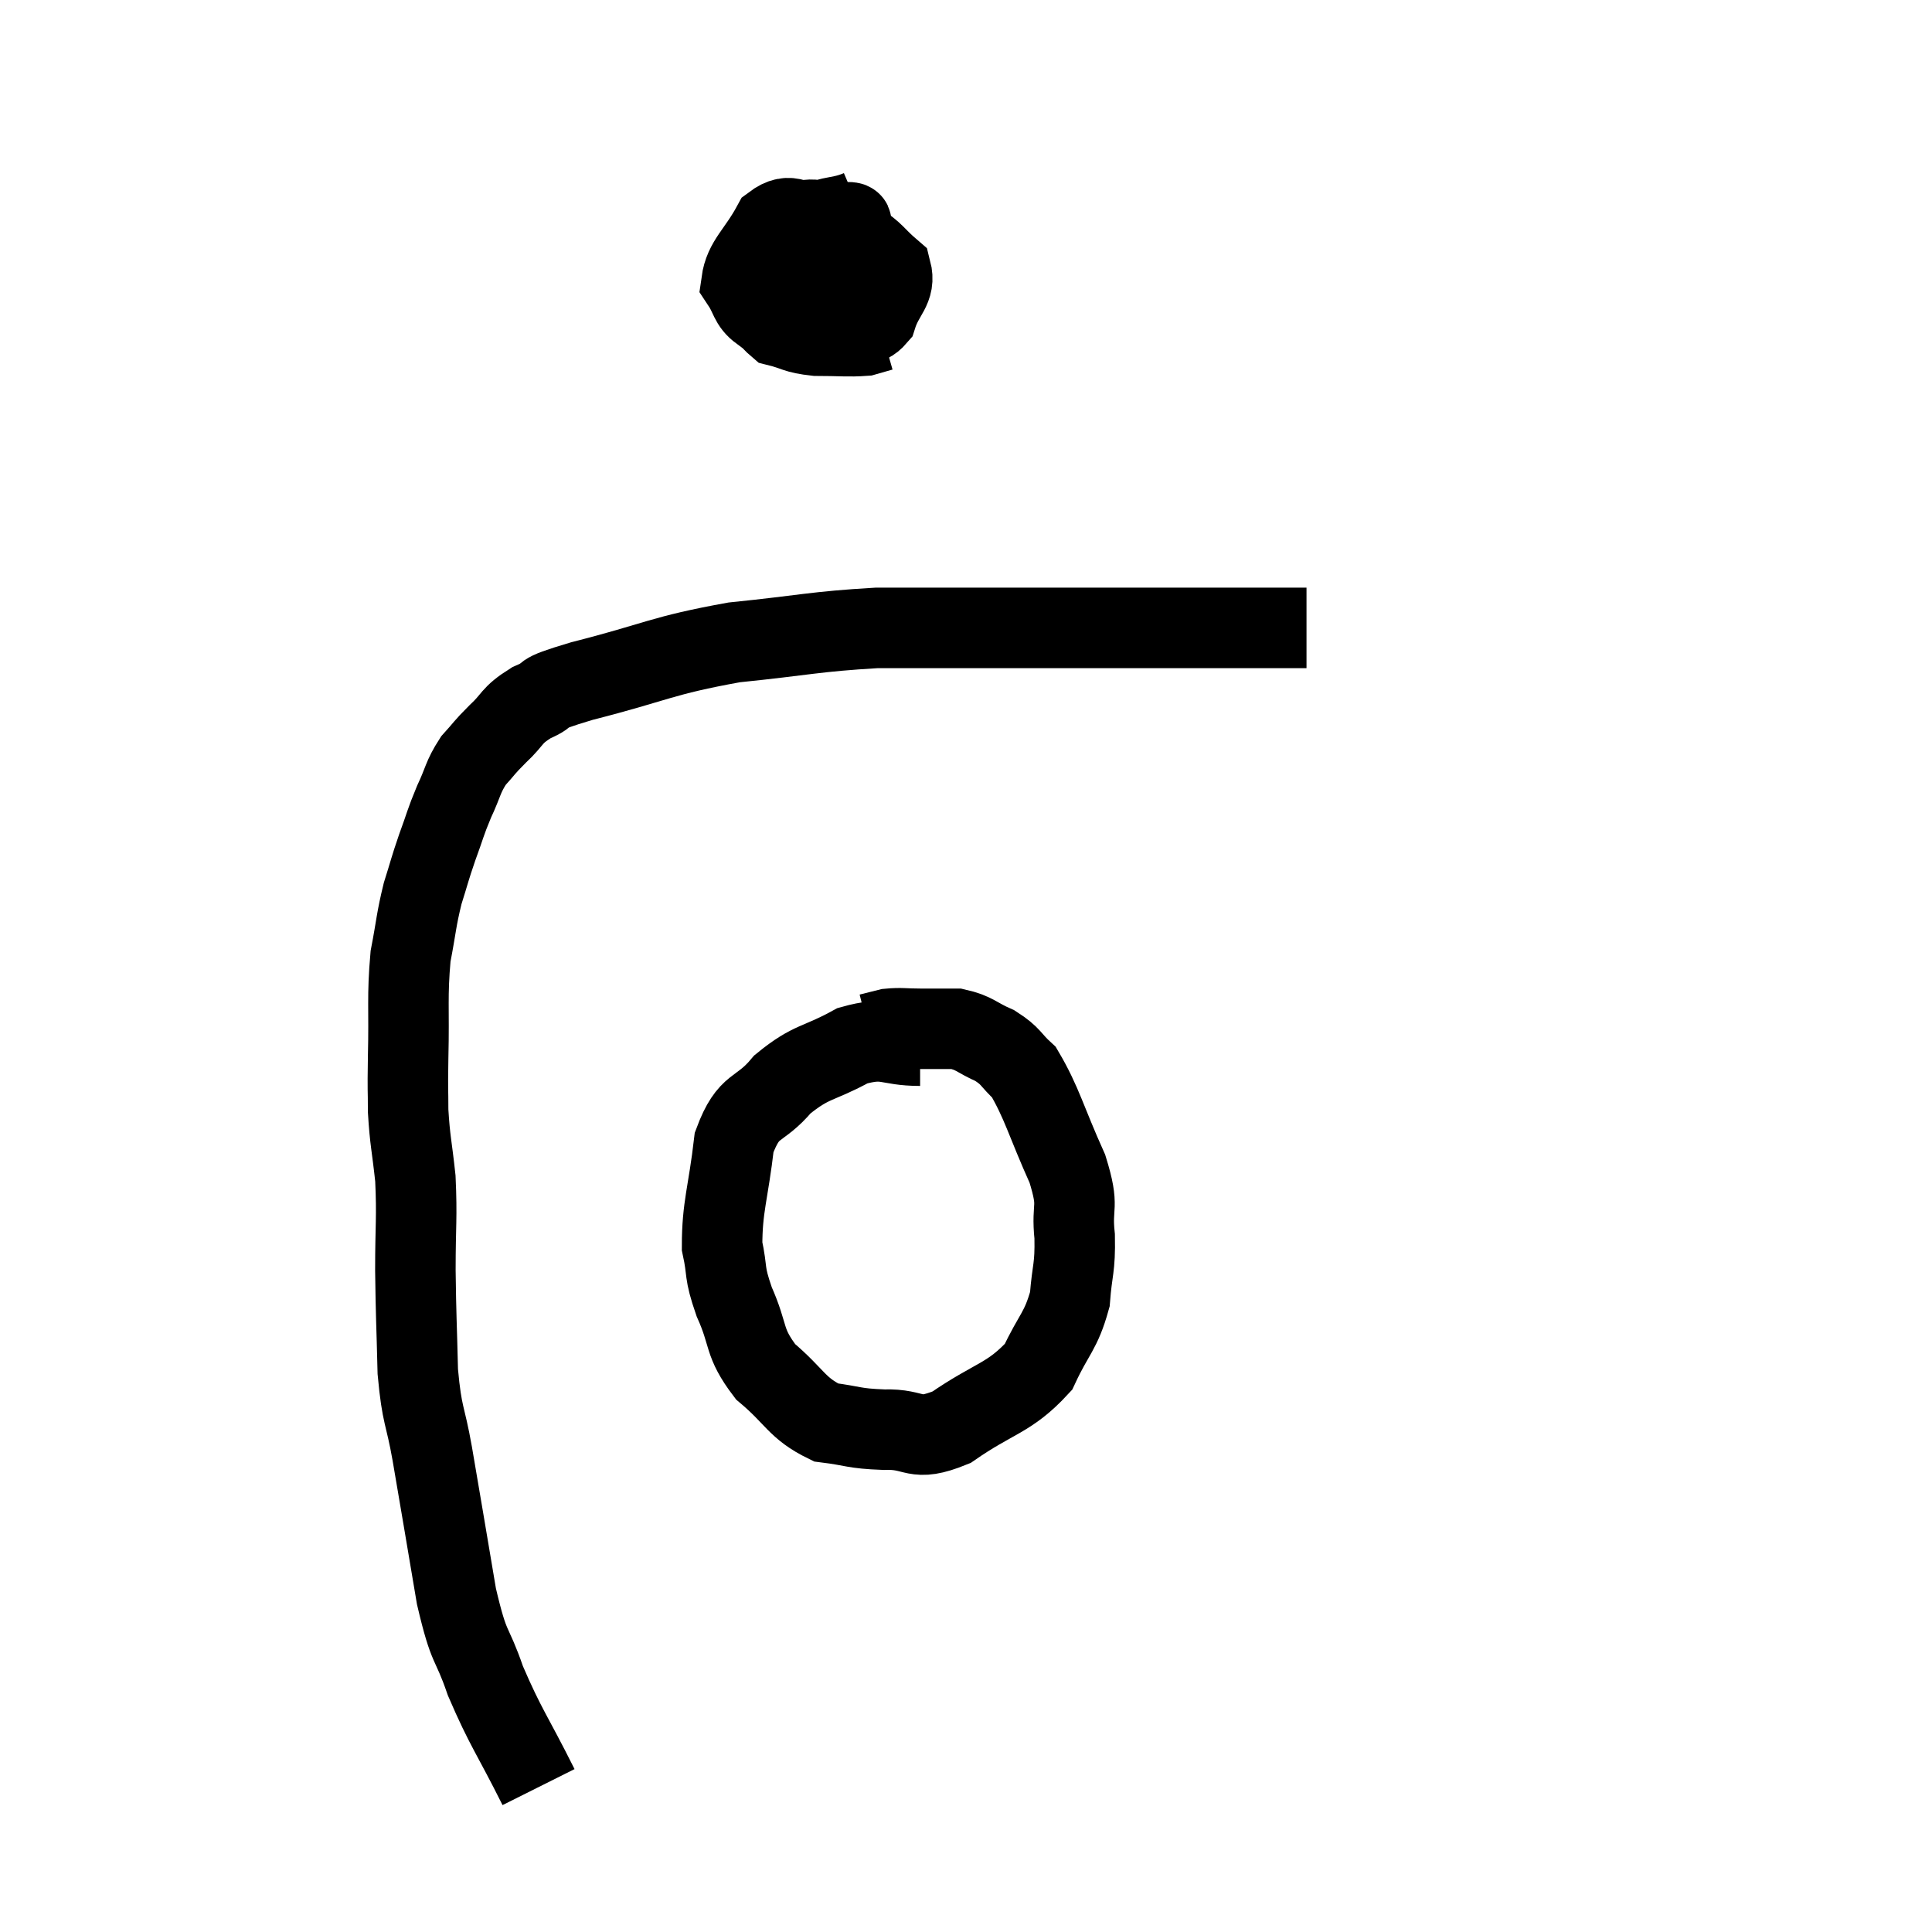 <svg width="48" height="48" viewBox="0 0 48 48" xmlns="http://www.w3.org/2000/svg"><path d="M 13.38 44.4 C 12.72 43.08, 12.57 42.945, 12.06 41.76 C 11.7 40.71, 11.67 41.07, 11.34 39.66 C 11.04 37.89, 10.98 37.515, 10.74 36.12 C 10.56 35.1, 10.485 35.22, 10.38 34.08 C 10.35 32.82, 10.335 32.76, 10.32 31.56 C 10.32 30.42, 10.365 30.27, 10.32 29.28 C 10.23 28.44, 10.185 28.35, 10.14 27.6 C 10.14 26.94, 10.125 27.24, 10.14 26.28 C 10.17 25.02, 10.11 24.78, 10.2 23.76 C 10.35 22.98, 10.335 22.875, 10.5 22.2 C 10.68 21.63, 10.665 21.63, 10.86 21.06 C 11.07 20.49, 11.055 20.46, 11.28 19.92 C 11.52 19.41, 11.49 19.32, 11.76 18.9 C 12.06 18.57, 12 18.6, 12.36 18.24 C 12.78 17.85, 12.675 17.79, 13.2 17.46 C 13.83 17.19, 13.2 17.295, 14.46 16.92 C 16.35 16.44, 16.41 16.29, 18.24 15.96 C 20.01 15.78, 20.235 15.69, 21.78 15.6 C 23.1 15.6, 23.13 15.6, 24.42 15.6 C 25.68 15.6, 25.92 15.6, 26.94 15.6 C 27.72 15.6, 27.705 15.6, 28.5 15.6 C 29.31 15.6, 29.595 15.6, 30.12 15.6 C 30.36 15.6, 30.33 15.6, 30.6 15.6 C 30.9 15.6, 30.855 15.6, 31.2 15.6 C 31.59 15.6, 31.665 15.6, 31.98 15.6 C 32.22 15.6, 32.34 15.6, 32.46 15.6 L 32.46 15.6" fill="none" stroke="black" stroke-width="2"></path><path d="M 21.36 5.22 C 20.73 5.49, 20.52 5.28, 20.1 5.76 C 19.89 6.45, 19.575 6.57, 19.68 7.14 C 20.1 7.59, 20.19 7.815, 20.52 8.04 C 20.76 8.04, 20.685 8.085, 21 8.04 C 21.39 7.95, 21.495 8.19, 21.78 7.86 C 21.96 7.29, 22.26 7.185, 22.14 6.72 C 21.72 6.36, 21.75 6.285, 21.3 6 C 20.82 5.79, 20.865 5.685, 20.34 5.58 C 19.77 5.58, 19.68 5.22, 19.2 5.58 C 18.81 6.3, 18.495 6.48, 18.42 7.02 C 18.66 7.38, 18.615 7.53, 18.9 7.74 C 19.23 7.8, 19.2 7.83, 19.56 7.86 C 19.95 7.86, 19.98 8.1, 20.34 7.86 C 20.67 7.38, 20.835 7.455, 21 6.9 C 21 6.27, 21 5.985, 21 5.64 C 21 5.58, 21.345 5.52, 21 5.52 C 20.31 5.58, 20.205 5.28, 19.62 5.64 C 19.14 6.3, 18.735 6.345, 18.66 6.96 C 18.99 7.53, 18.915 7.755, 19.32 8.1 C 19.8 8.22, 19.74 8.28, 20.28 8.34 C 20.88 8.34, 21.075 8.37, 21.48 8.34 C 21.69 8.28, 21.795 8.25, 21.9 8.22 L 21.9 8.22" fill="none" stroke="black" stroke-width="2"></path><path d="M 22.86 25.98 C 22.02 25.98, 22.035 25.74, 21.18 25.98 C 20.31 26.46, 20.175 26.34, 19.44 26.94 C 18.84 27.66, 18.615 27.375, 18.24 28.38 C 18.09 29.67, 17.94 29.97, 17.94 30.96 C 18.09 31.65, 17.97 31.56, 18.24 32.34 C 18.63 33.21, 18.45 33.33, 19.02 34.08 C 19.77 34.71, 19.785 34.98, 20.52 35.34 C 21.24 35.43, 21.18 35.49, 21.96 35.52 C 22.8 35.49, 22.68 35.85, 23.64 35.46 C 24.72 34.71, 25.065 34.755, 25.8 33.96 C 26.19 33.12, 26.355 33.09, 26.58 32.28 C 26.64 31.5, 26.715 31.53, 26.7 30.72 C 26.61 29.88, 26.835 30.06, 26.52 29.04 C 25.98 27.84, 25.89 27.405, 25.44 26.64 C 25.08 26.31, 25.14 26.25, 24.72 25.98 C 24.24 25.77, 24.225 25.665, 23.76 25.56 C 23.31 25.56, 23.28 25.56, 22.86 25.56 C 22.47 25.56, 22.395 25.53, 22.08 25.56 C 21.84 25.62, 21.72 25.65, 21.6 25.68 L 21.6 25.68" fill="none" stroke="black" stroke-width="2"></path></svg>